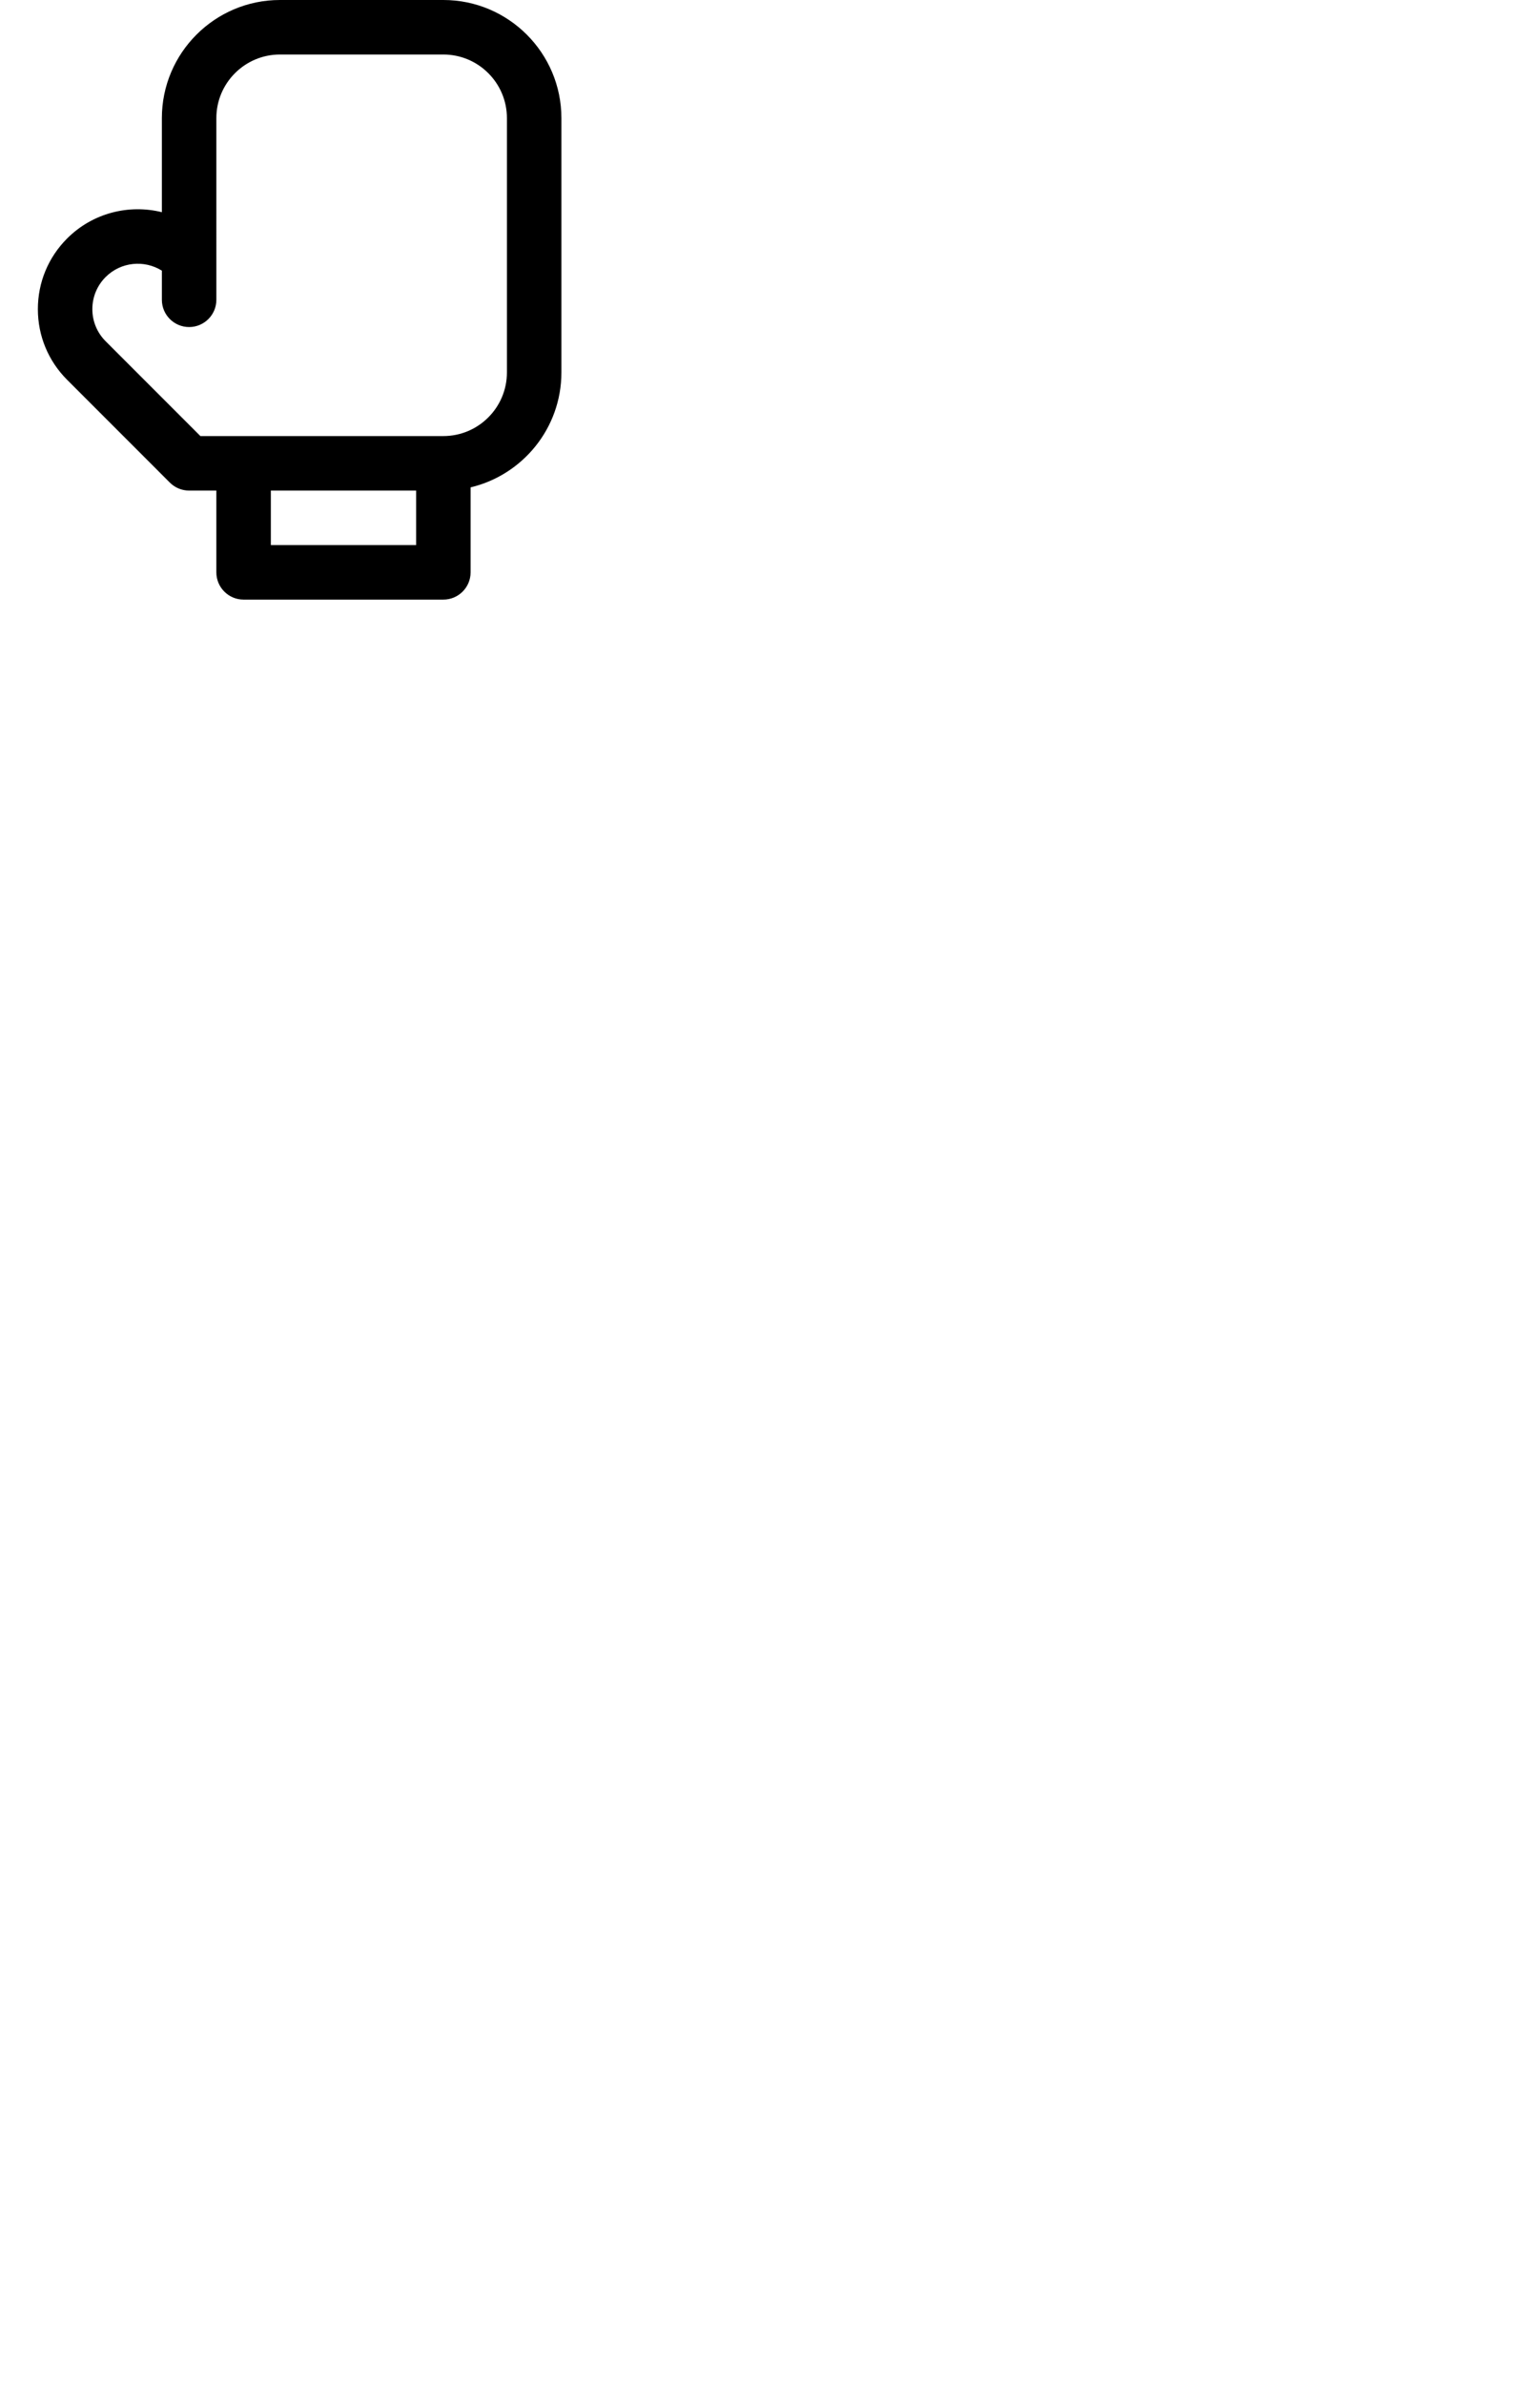 <svg xmlns="http://www.w3.org/2000/svg" viewBox="0 0 848 1312"><!--!Font
    Awesome Free 6.6.0 by @fontawesome - https://fontawesome.com License -
    https://fontawesome.com/license/free Copyright 2024 Fonticons, Inc.-->
<path id="XMLID_478_" d="M244.137,0h-90c-35.841,0-65,29.159-65,65v51.78c-18.104-4.476-38.055,0.343-52.175,14.463
	c-10.389,10.388-16.109,24.2-16.11,38.89c0,14.692,5.722,28.504,16.11,38.891l56.565,56.568c0.351,0.35,0.72,0.682,1.104,0.997
	c0.171,0.142,0.353,0.264,0.529,0.396c0.214,0.161,0.424,0.327,0.647,0.477c0.216,0.145,0.439,0.27,0.661,0.402
	c0.198,0.118,0.393,0.243,0.596,0.352c0.229,0.122,0.463,0.225,0.695,0.335c0.211,0.1,0.418,0.205,0.635,0.295
	c0.227,0.094,0.459,0.17,0.689,0.252c0.23,0.083,0.459,0.172,0.696,0.244c0.232,0.07,0.467,0.121,0.7,0.18
	c0.24,0.06,0.479,0.128,0.723,0.177c0.271,0.054,0.546,0.086,0.819,0.125c0.211,0.03,0.419,0.07,0.632,0.091
	c0.493,0.048,0.988,0.075,1.482,0.075h15v45c0,8.284,6.716,15,15,15h110c8.284,0,15-6.716,15-15v-46.767
	c28.631-6.791,50-32.556,50-63.233V65C309.137,29.159,279.978,0,244.137,0z M229.137,299.988h-80v-30h80V299.988z M279.137,204.988
	c0,19.299-15.701,35-35,35h-110H110.35l-52.176-52.178c-4.722-4.721-7.322-10.999-7.322-17.676c0-6.678,2.602-12.956,7.323-17.678
	c8.392-8.391,21.309-9.551,30.962-3.495v16.027c0,8.284,6.716,15,15,15s15-6.716,15-15v-23.134c0-0.003,0-0.007,0-0.01V65
	c0-19.299,15.701-35,35-35h90c19.299,0,35,15.701,35,35V204.988z"/>
</svg>